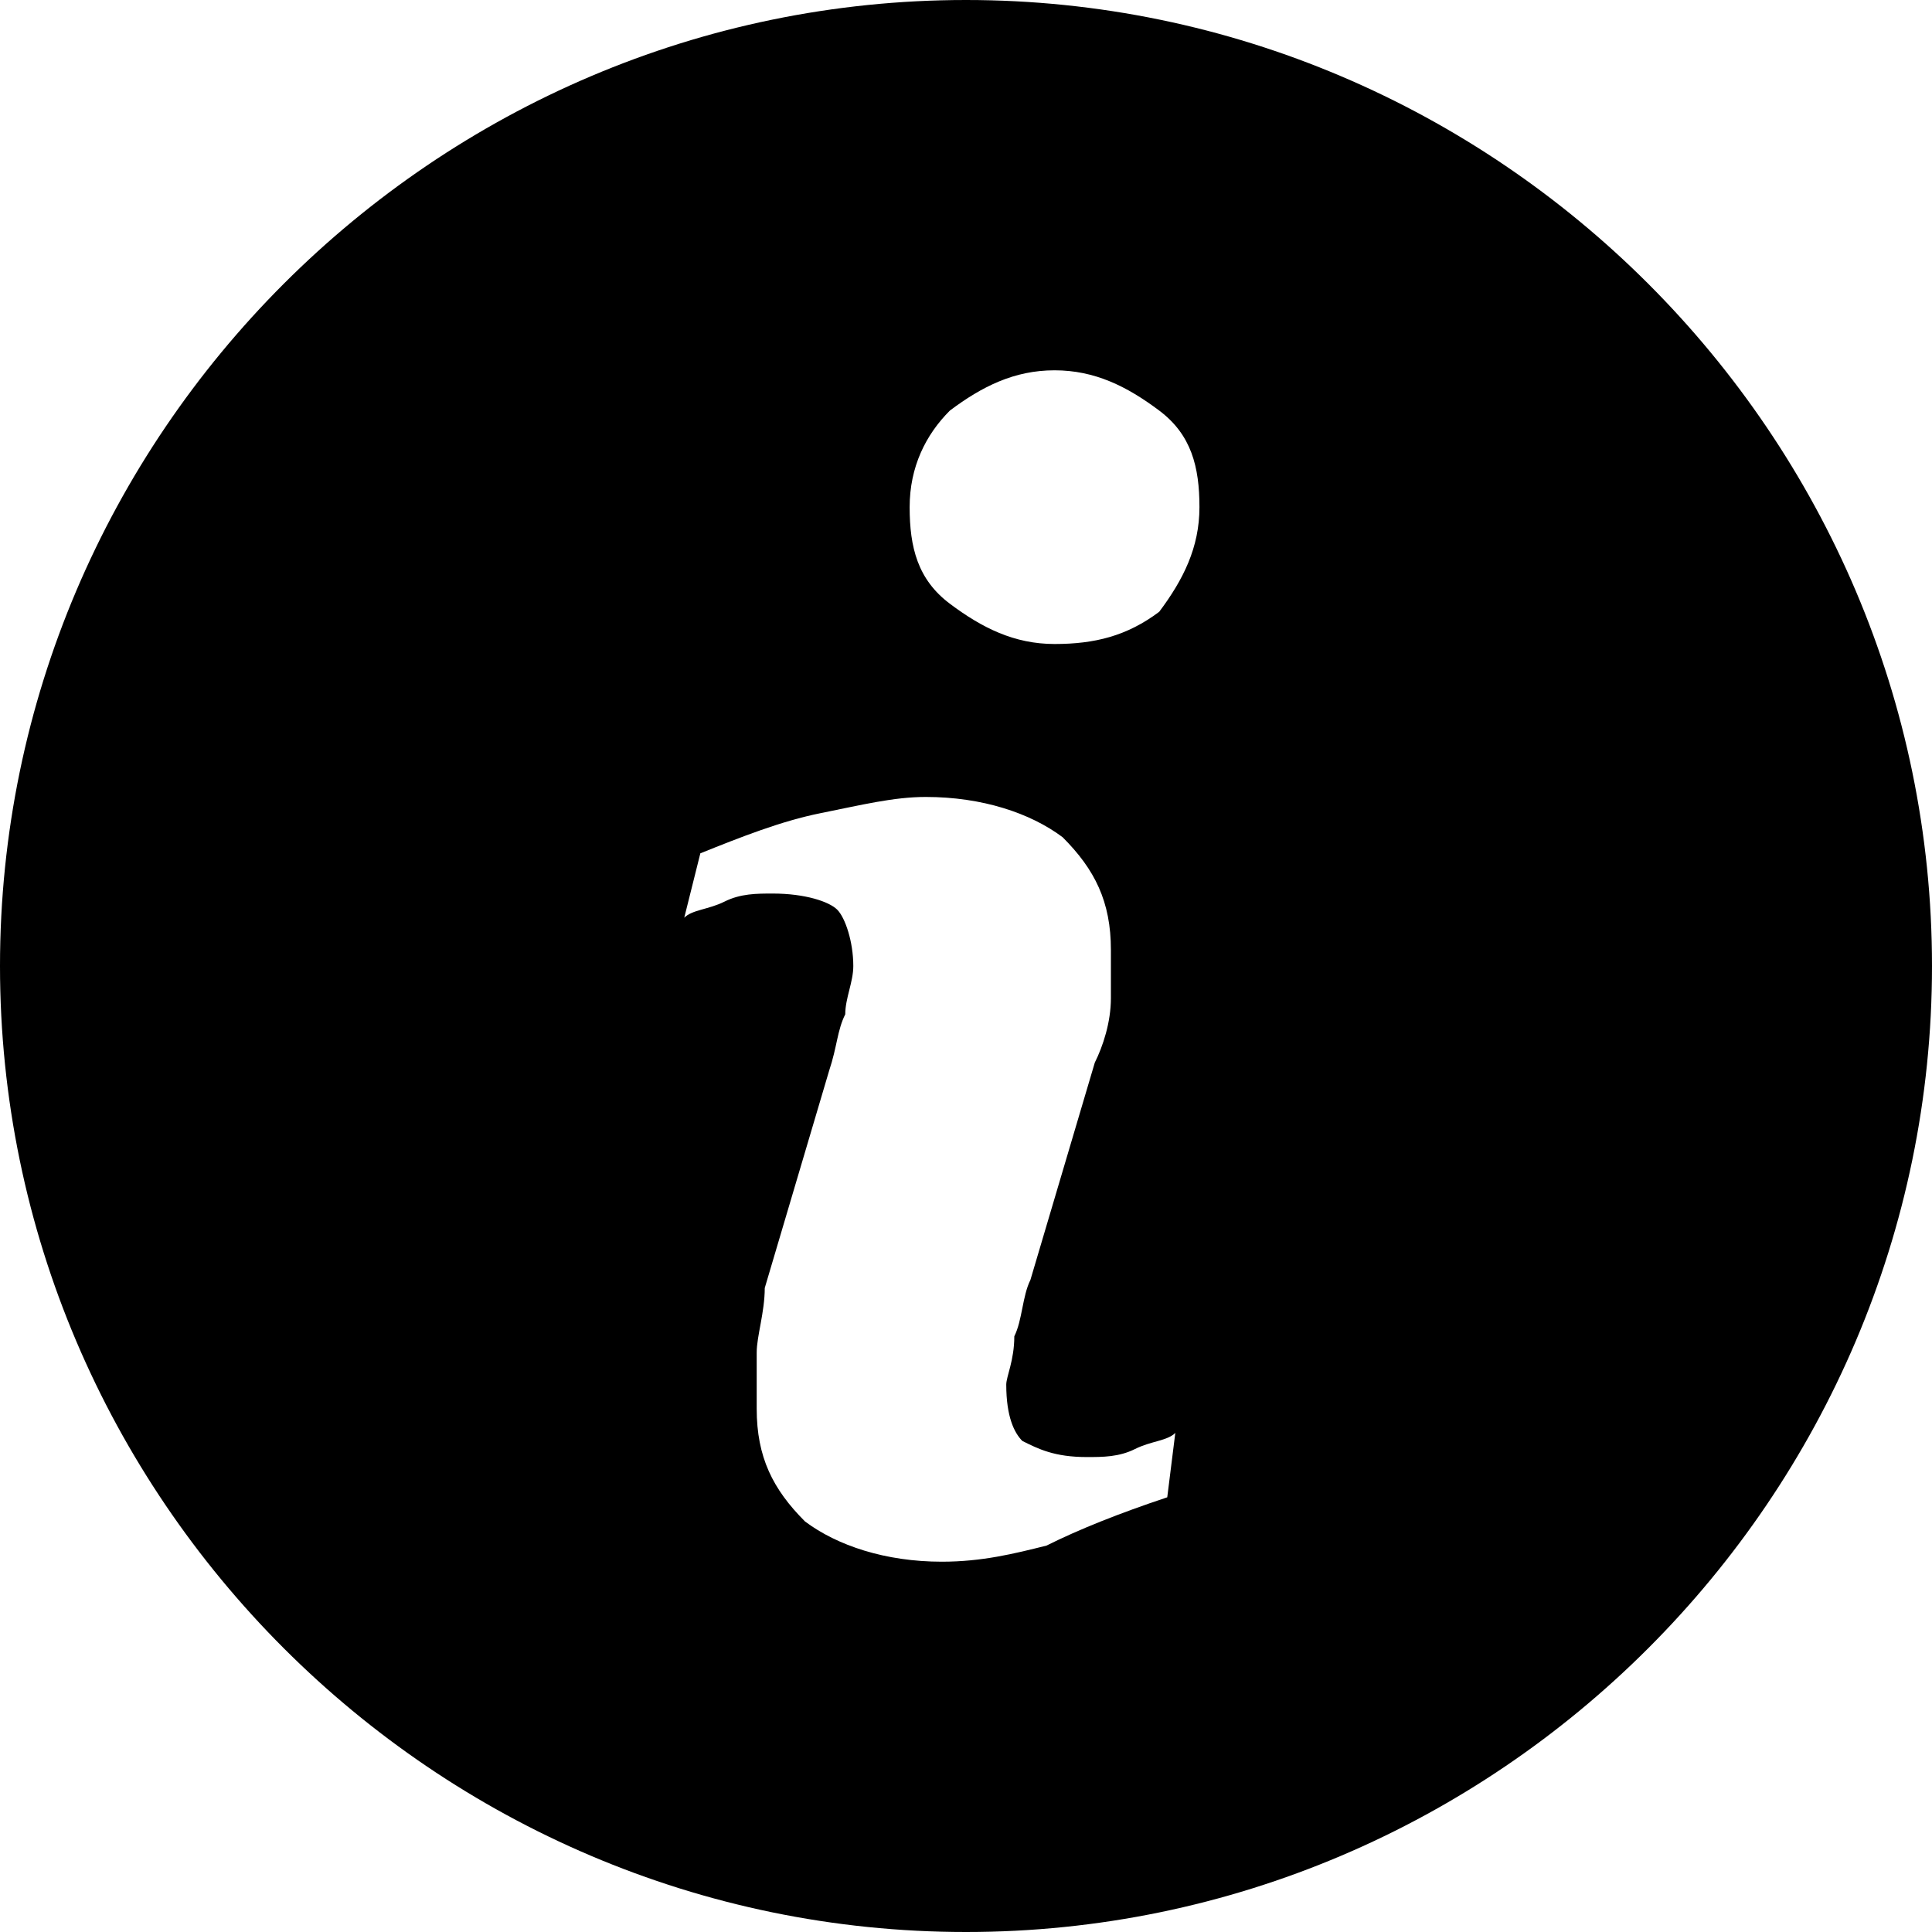 <svg xmlns="http://www.w3.org/2000/svg" viewBox="0 0 24 24"><path d="M12 0C5.4 0 0 5.4 0 12s5.4 12 12 12 12-5.4 12-12S18.6 0 12 0zm2.5 18.6c-.6.2-1.1.4-1.5.6-.4.1-.8.2-1.3.2-.7 0-1.3-.2-1.7-.5-.4-.4-.6-.8-.6-1.4v-.7c0-.2.1-.5.1-.8l.8-2.7c.1-.3.1-.5.2-.7 0-.2.1-.4.1-.6 0-.3-.1-.6-.2-.7-.1-.1-.4-.2-.8-.2-.2 0-.4 0-.6.1-.2.1-.4.1-.5.2l.2-.8c.5-.2 1-.4 1.5-.5.5-.1.9-.2 1.3-.2.7 0 1.3.2 1.7.5.4.4.6.8.6 1.4v.6c0 .3-.1.6-.2.8l-.8 2.7c-.1.2-.1.5-.2.7 0 .3-.1.5-.1.6 0 .4.1.6.2.7.2.1.4.2.8.2.2 0 .4 0 .6-.1.2-.1.4-.1.5-.2l-.1.8zm-.1-11c-.4.3-.8.4-1.3.4s-.9-.2-1.3-.5-.5-.7-.5-1.2.2-.9.5-1.2c.4-.3.8-.5 1.3-.5s.9.2 1.3.5.5.7.5 1.2-.2.9-.5 1.3z" fill-rule="evenodd" clip-rule="evenodd"/></svg>